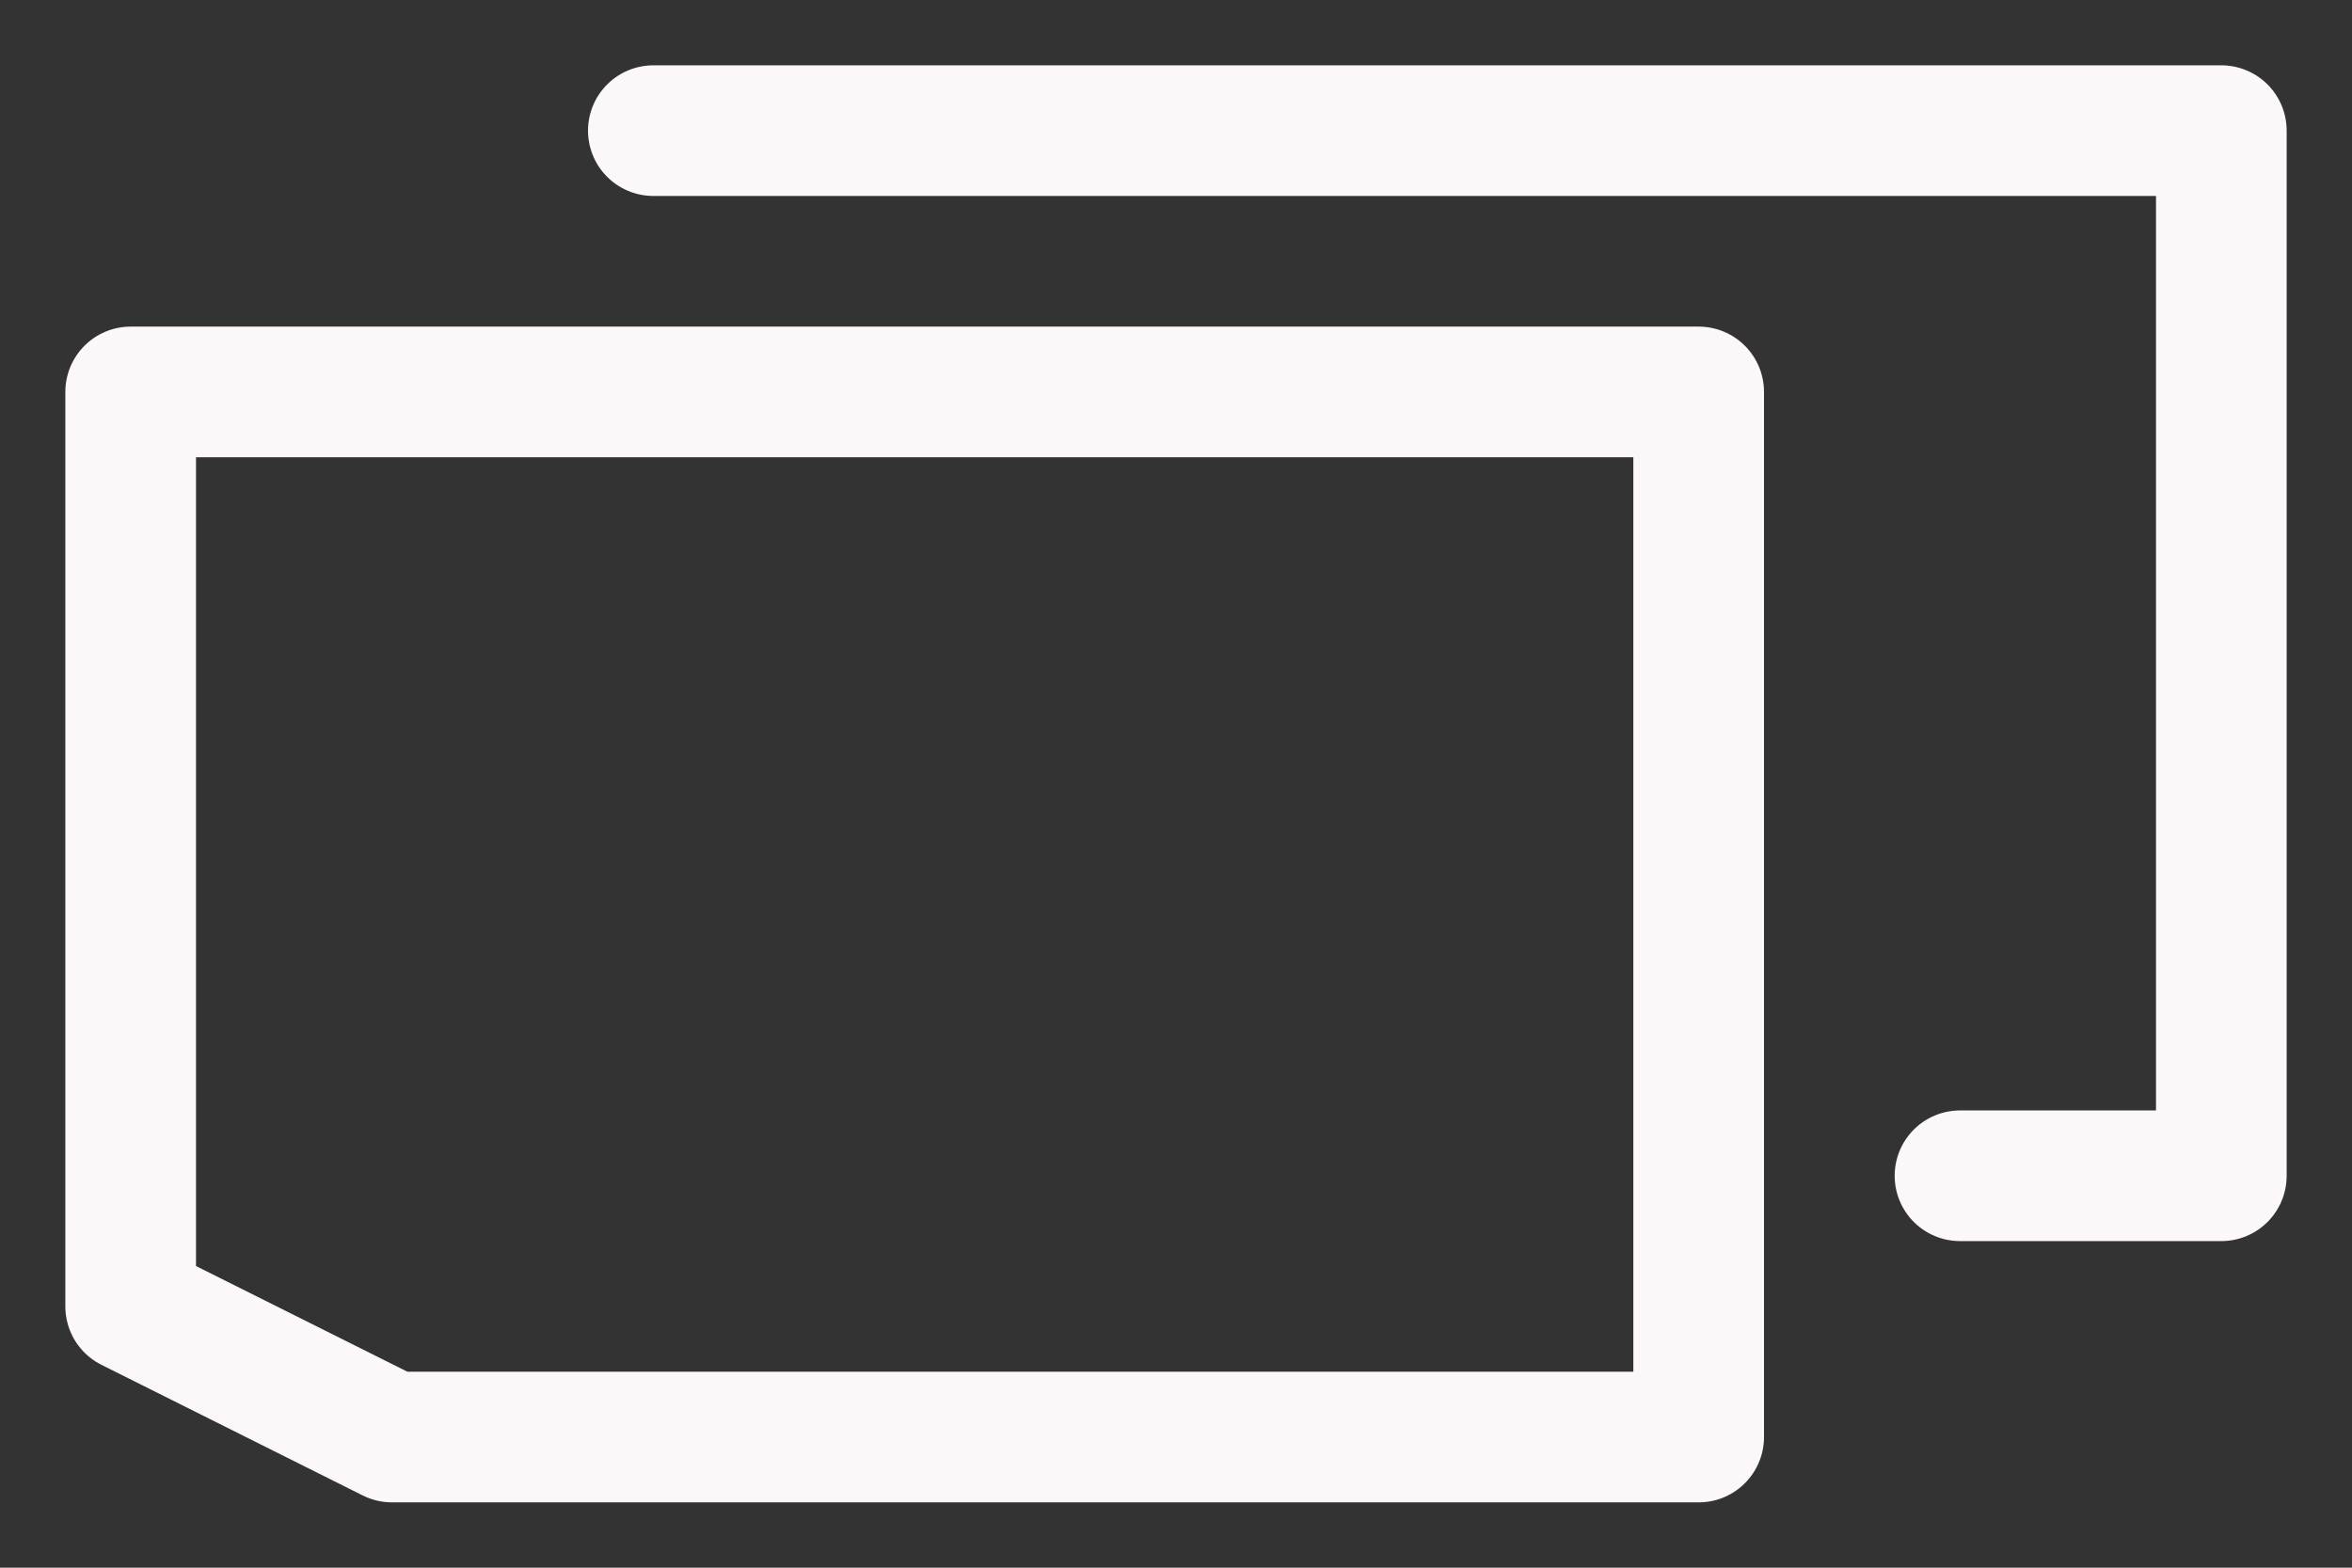 <svg viewBox="0 0 18 12" fill="none" xmlns="http://www.w3.org/2000/svg">
<rect x="0" y="0" width="18" height="12" fill="#333333" stroke="none"/>
<path d="M15 9H17V1H5M1 10V3H13V11H3L1 10Z" stroke="#FCF7F8" stroke-linecap="round" stroke-linejoin="round"/>
</svg>
